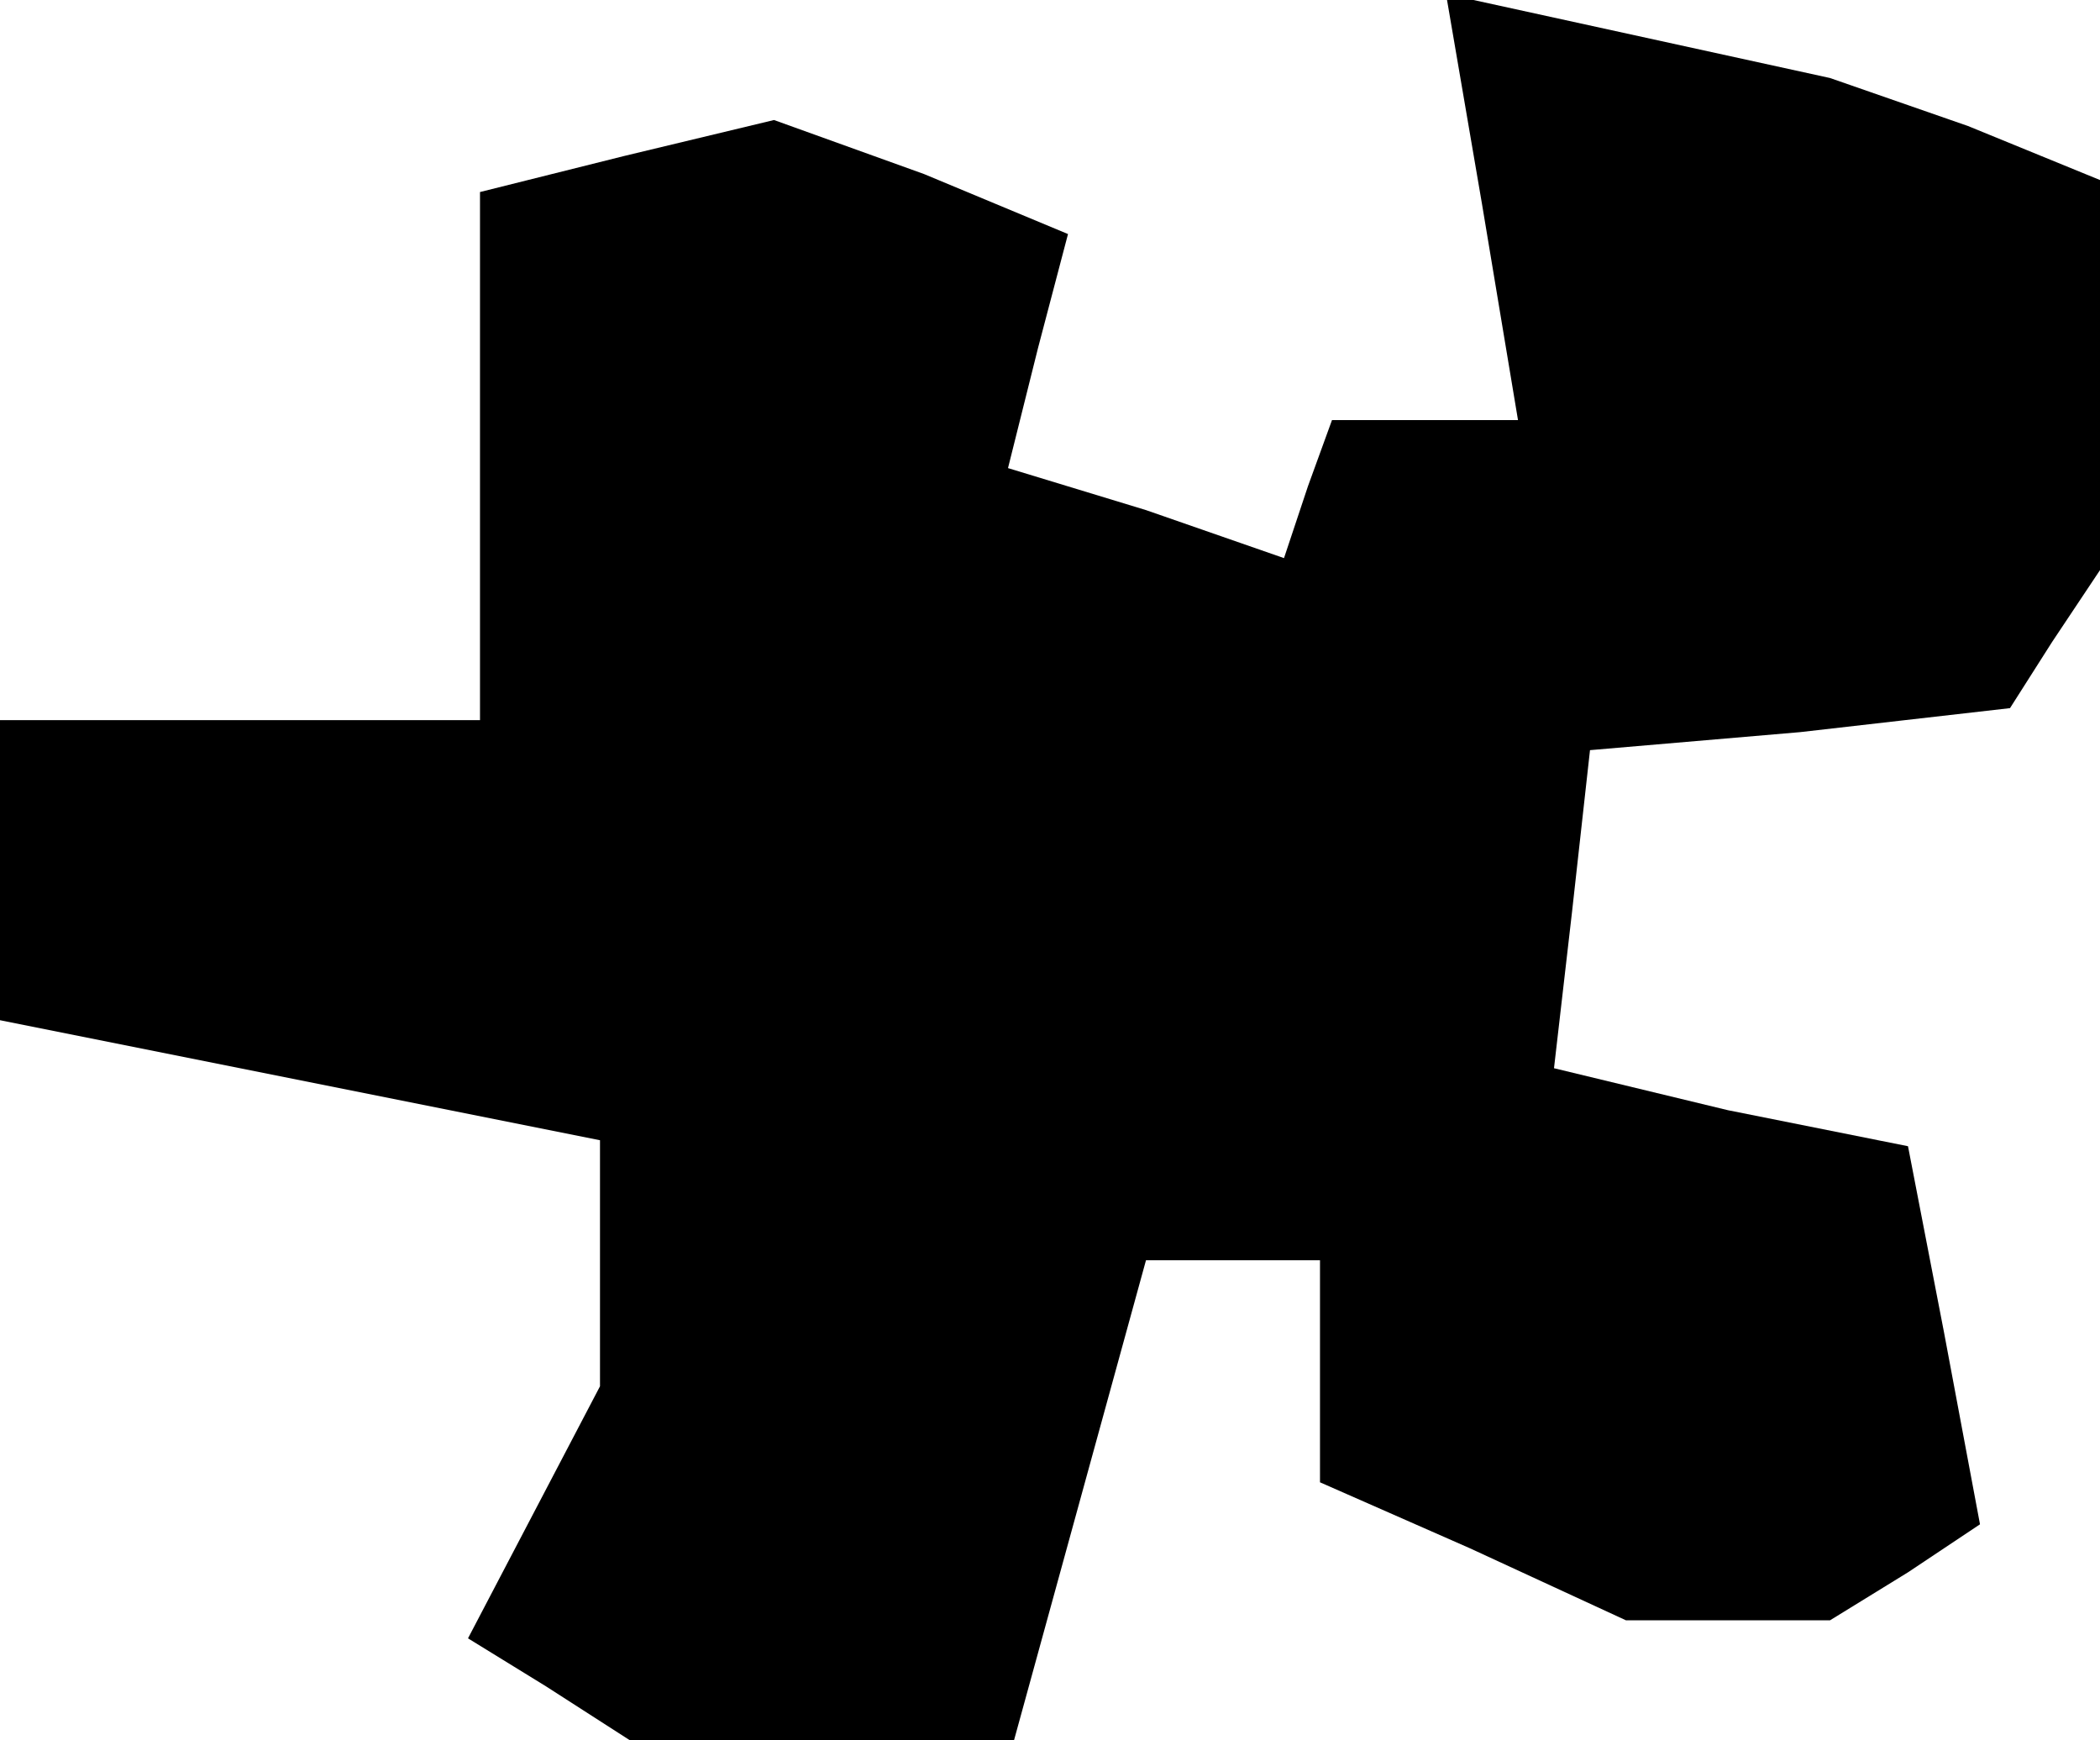 <?xml version="1.0" standalone="no"?>
<!DOCTYPE svg PUBLIC "-//W3C//DTD SVG 20010904//EN"
 "http://www.w3.org/TR/2001/REC-SVG-20010904/DTD/svg10.dtd">
<svg version="1.0" xmlns="http://www.w3.org/2000/svg"
 width="35pt" height="29pt" viewBox="0 0 35 29"
 preserveAspectRatio="xMidYMid meet">
<g transform="translate(0,29) scale(0.1,-0.1)"
fill="#000000" stroke="none">
<path d="M247 256 l6 -36 -16 0 -15 0 -4 -11 -4 -12 -23 8 -23 7 5 20 5 19
-24 10 -25 9 -25 -6 -24 -6 0 -44 0 -44 -40 0 -40 0 0 -25 0 -25 25 -5 25 -5
25 -5 25 -5 0 -21 0 -20 -11 -21 -11 -21 13 -8 14 -9 32 0 32 0 11 40 11 40
14 0 15 0 0 -18 0 -19 25 -11 26 -12 17 0 17 0 13 8 12 8 -6 32 -6 31 -30 6
-29 7 3 26 3 27 35 3 35 4 7 11 8 12 0 33 0 32 -22 9 -23 8 -32 7 -32 7 6 -35z"/>
</g>
</svg>
